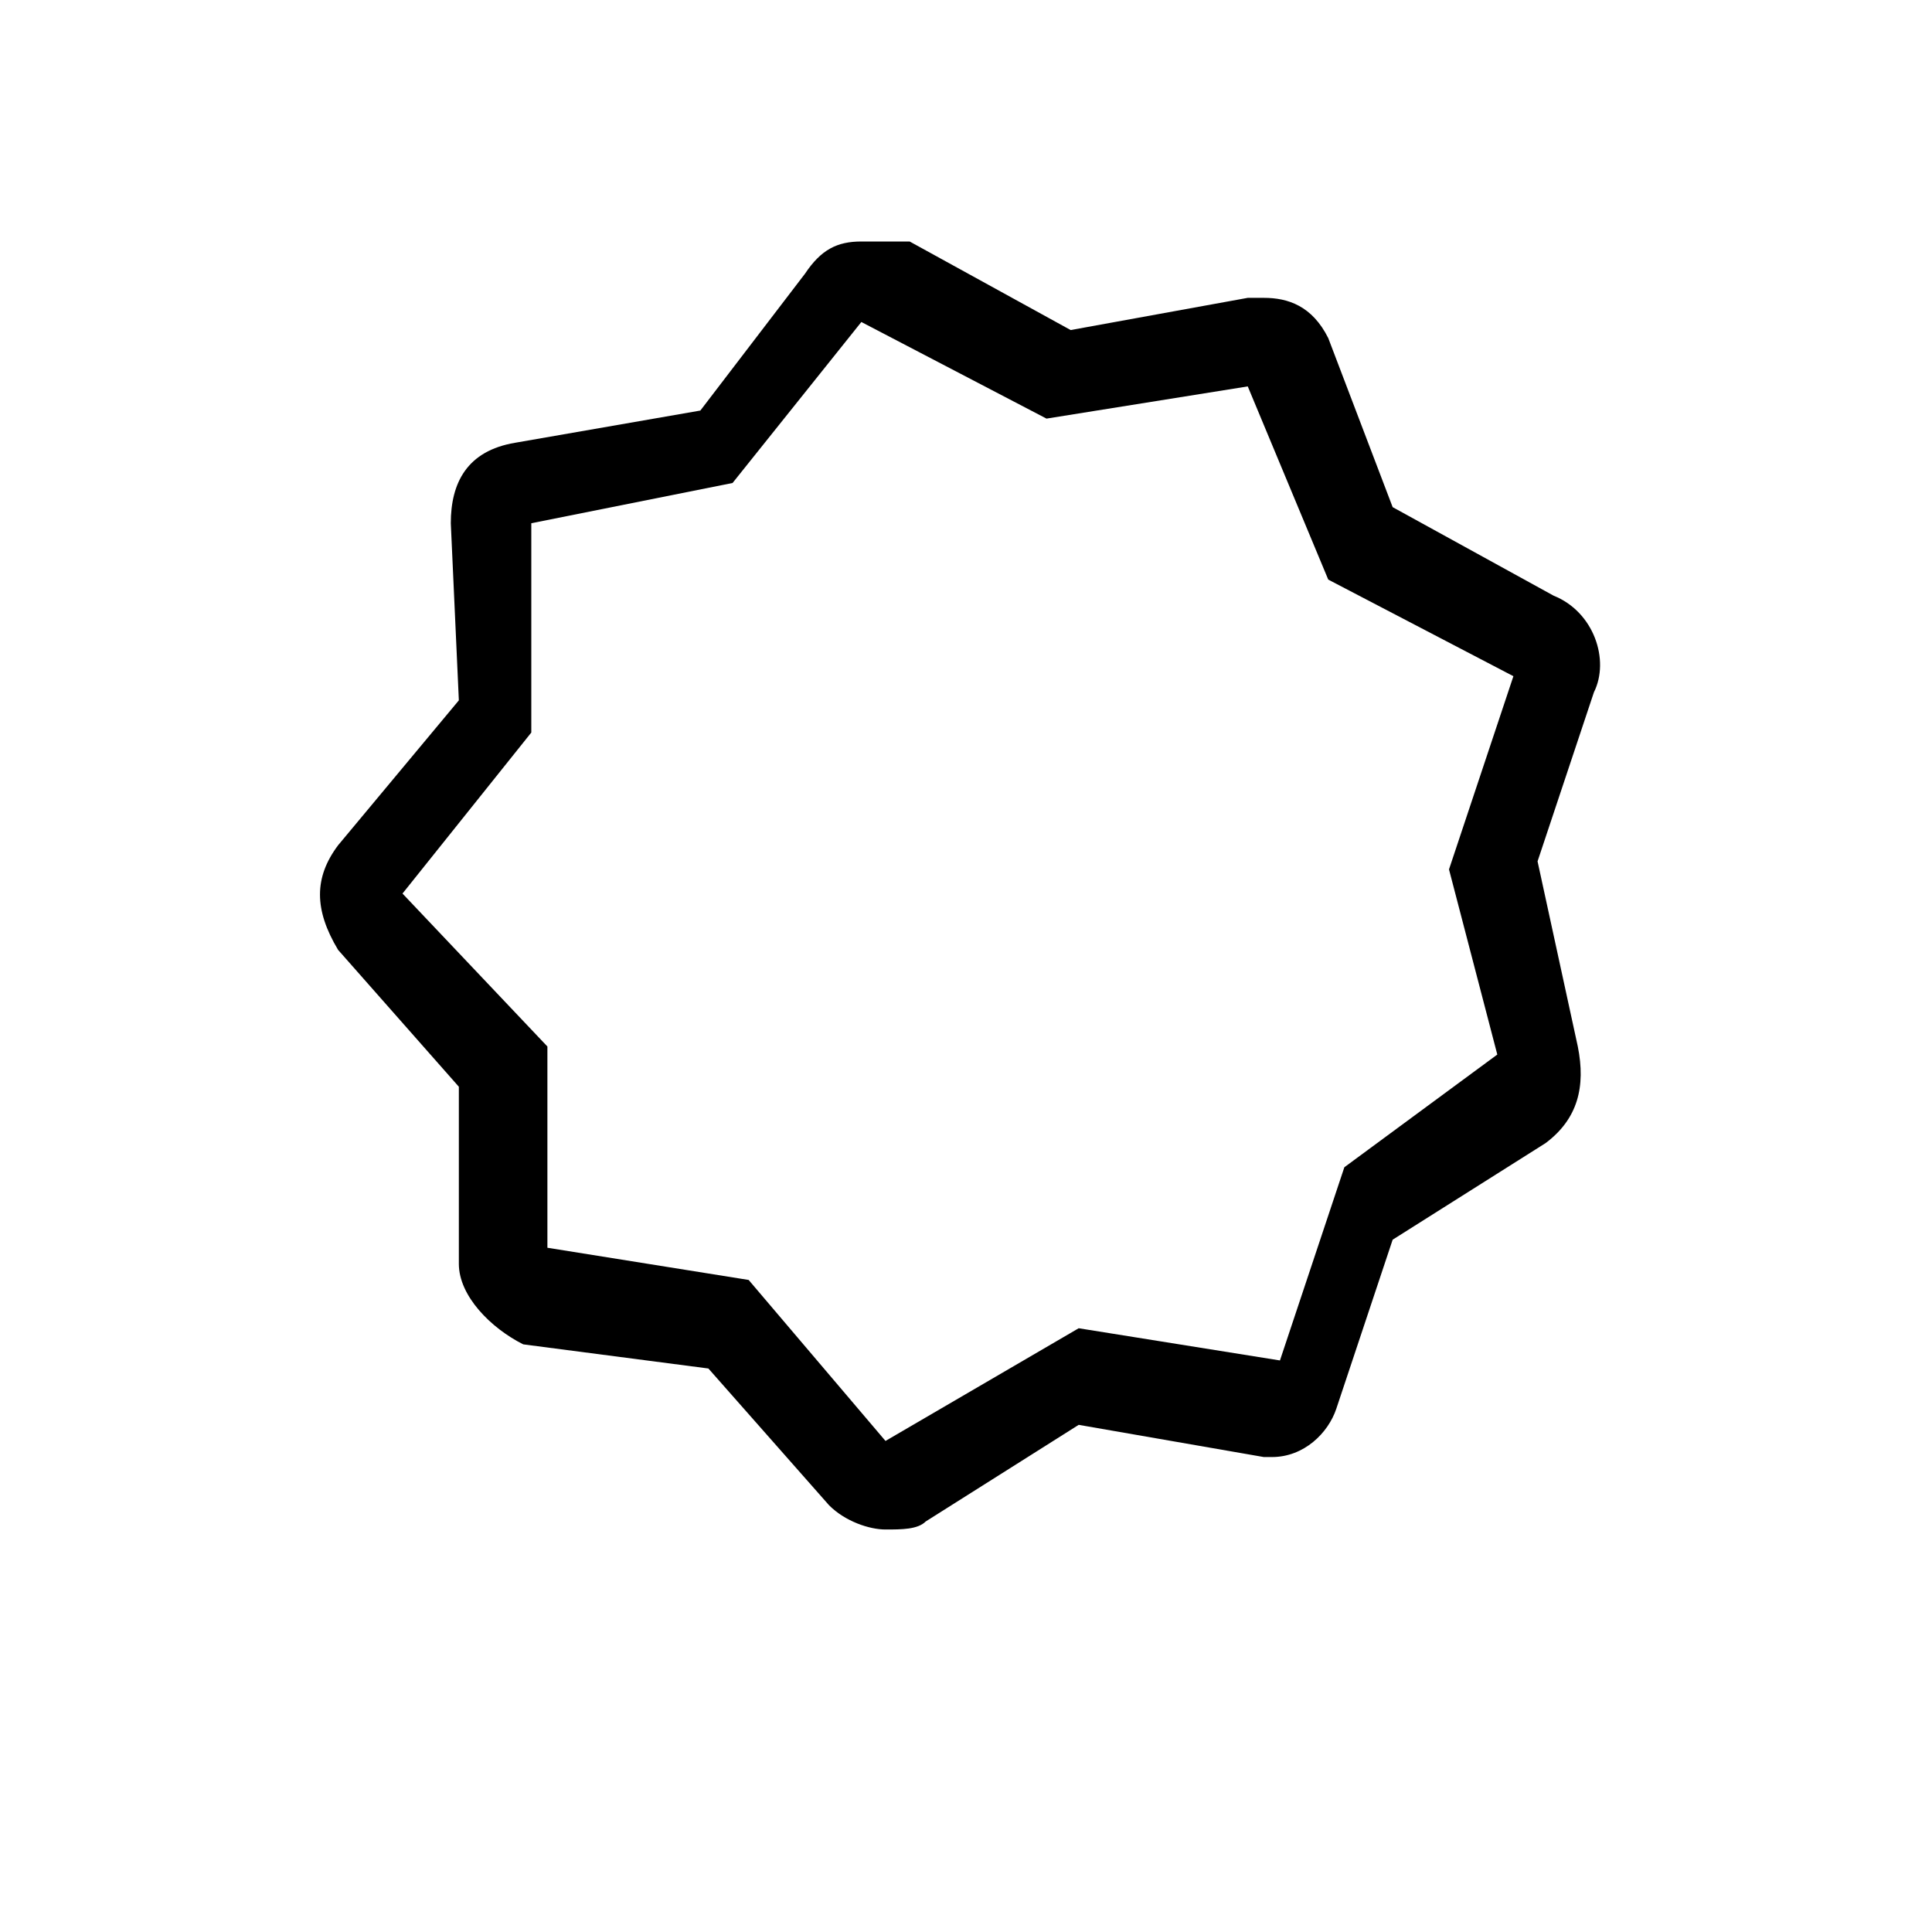 <svg xmlns="http://www.w3.org/2000/svg" xmlns:xlink="http://www.w3.org/1999/xlink" x="0px" y="0px" shape-rendering="geometricPosition" viewBox="0 -2 24 24" class="icn-cog">
	<ellipse fill="none" cx="12.2" cy="9" rx="3.2" ry="3.1"></ellipse>
	<path d="M10.7,2L13,3.2l2.5-0.4l1,2.4l2.3,1.2L18,8.8l0.6,2.3l-1.9,1.4l-0.8,2.4l-2.5-0.4L11,15.9l-1.7-2l-2.5-0.4
			v-2.5L5,9.1l1.6-2L6.6,4.5L9.1,4L10.7,2 M10.7,1c-0.3,0-0.5,0.1-0.7,0.4L8.7,3.1L6.4,3.5C5.8,3.6,5.6,4,5.6,4.5l0.1,2.2L4.2,8.5
			c-0.3,0.4-0.3,0.8,0,1.3l1.5,1.7v2.2c0,0.4,0.4,0.8,0.8,1L8.8,15l1.5,1.7c0.2,0.2,0.5,0.3,0.7,0.3c0.2,0,0.4,0,0.5-0.1l1.9-1.2
			l2.3,0.4c0.1,0,0.1,0,0.1,0c0.4,0,0.7-0.3,0.8-0.6l0.7-2.1l1.9-1.2c0.4-0.3,0.5-0.7,0.4-1.2l-0.5-2.3l0.7-2.1c0.2-0.4,0-1-0.5-1.2
			l-2-1.1l-0.8-2.1c-0.2-0.4-0.5-0.5-0.8-0.5c-0.1,0-0.1,0-0.2,0l-2.2,0.4l-2-1.1C11.1,1,10.9,1,10.7,1L10.7,1z"></path>
</svg>
